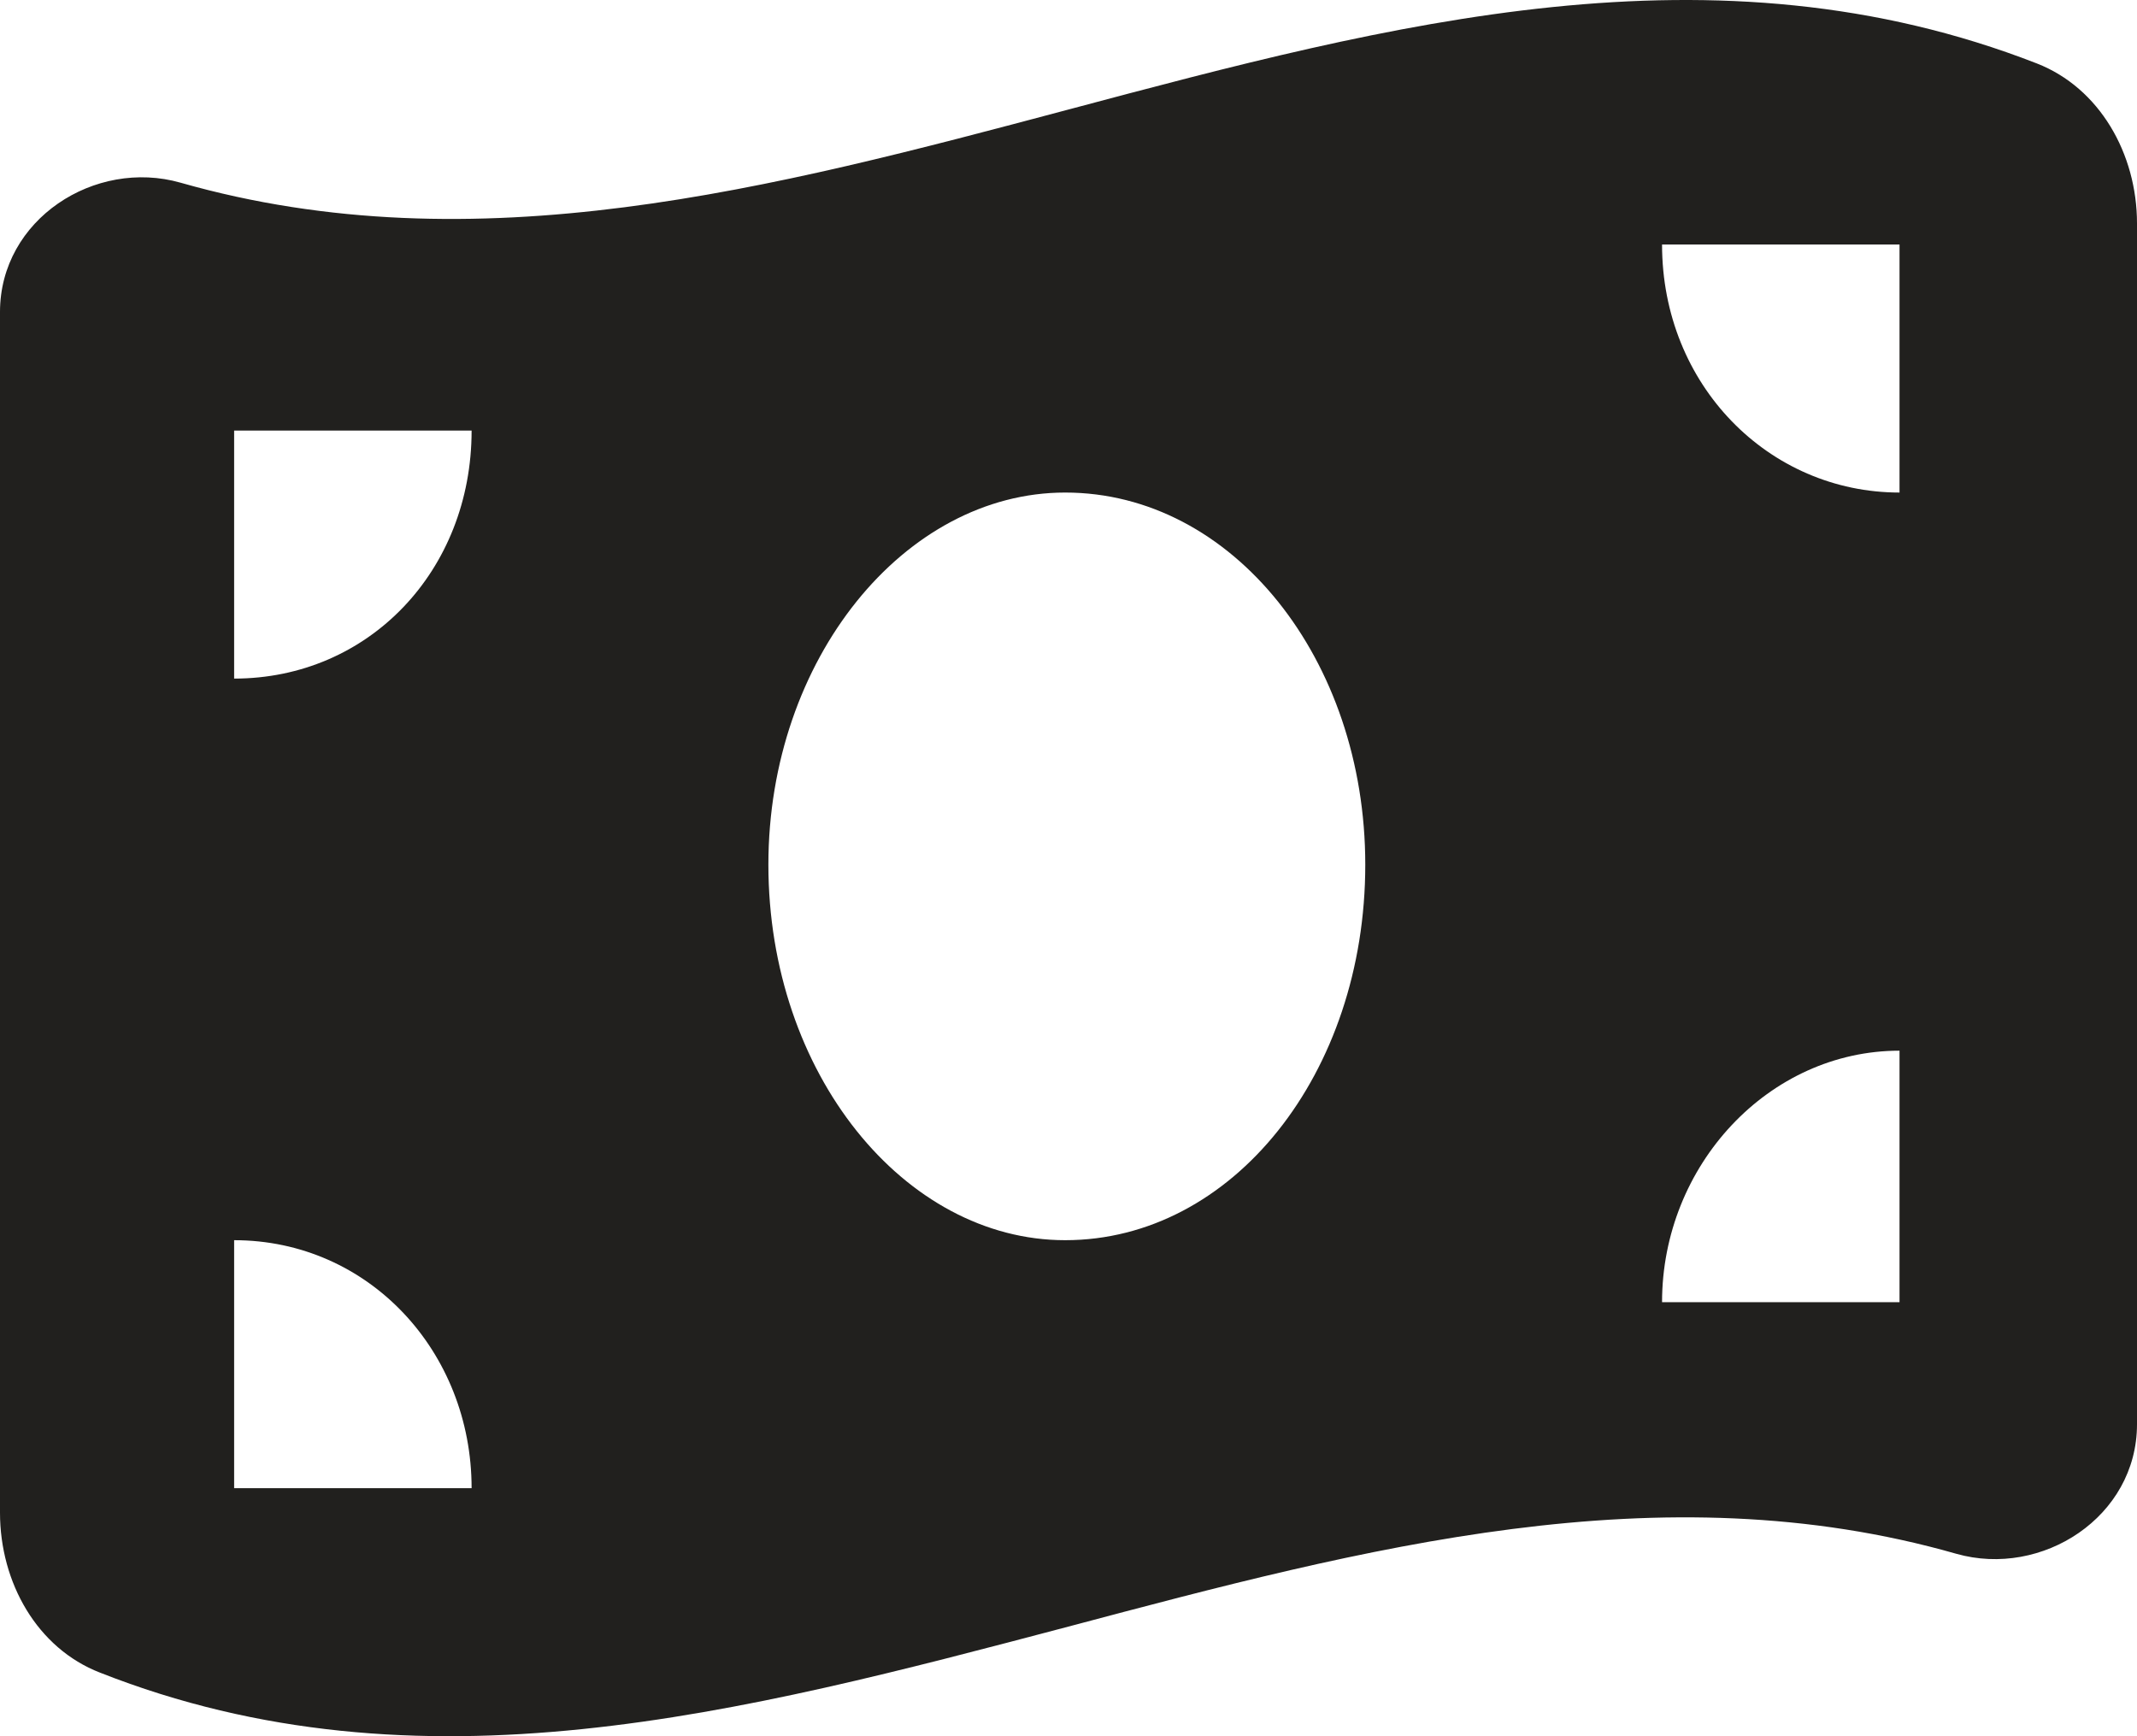 <svg width="16" height="13" viewBox="0 0 16 13" fill="none" xmlns="http://www.w3.org/2000/svg">
<path d="M1.352 1.368C3.567 1.999 5.783 1.41 8 0.82C10.417 0.176 12.833 -0.467 15.25 0.475C15.719 0.658 16 1.15 16 1.673V10.664C16 11.358 15.289 11.816 14.647 11.634C12.433 11.001 10.217 11.59 8 12.179C5.558 12.823 3.142 13.468 0.749 12.524C0.279 12.342 0 11.851 0 11.326V2.336C0 1.642 0.711 1.185 1.352 1.368ZM7.975 9.286C9.228 9.286 10.222 8.038 10.222 6.474C10.222 4.936 9.228 3.688 7.975 3.688C6.772 3.688 5.753 4.936 5.753 6.474C5.753 8.038 6.772 9.286 7.975 9.286ZM1.753 11.143H3.531C3.531 10.119 2.76 9.286 1.753 9.286V11.143ZM1.753 3.224V5.081C2.76 5.081 3.531 4.274 3.531 3.224H1.753ZM14.222 7.867C13.242 7.867 12.444 8.726 12.444 9.75H14.222V7.867ZM12.444 1.831C12.444 2.882 13.242 3.688 14.222 3.688V1.831H12.444Z" fill="#21201E"/>
</svg>
